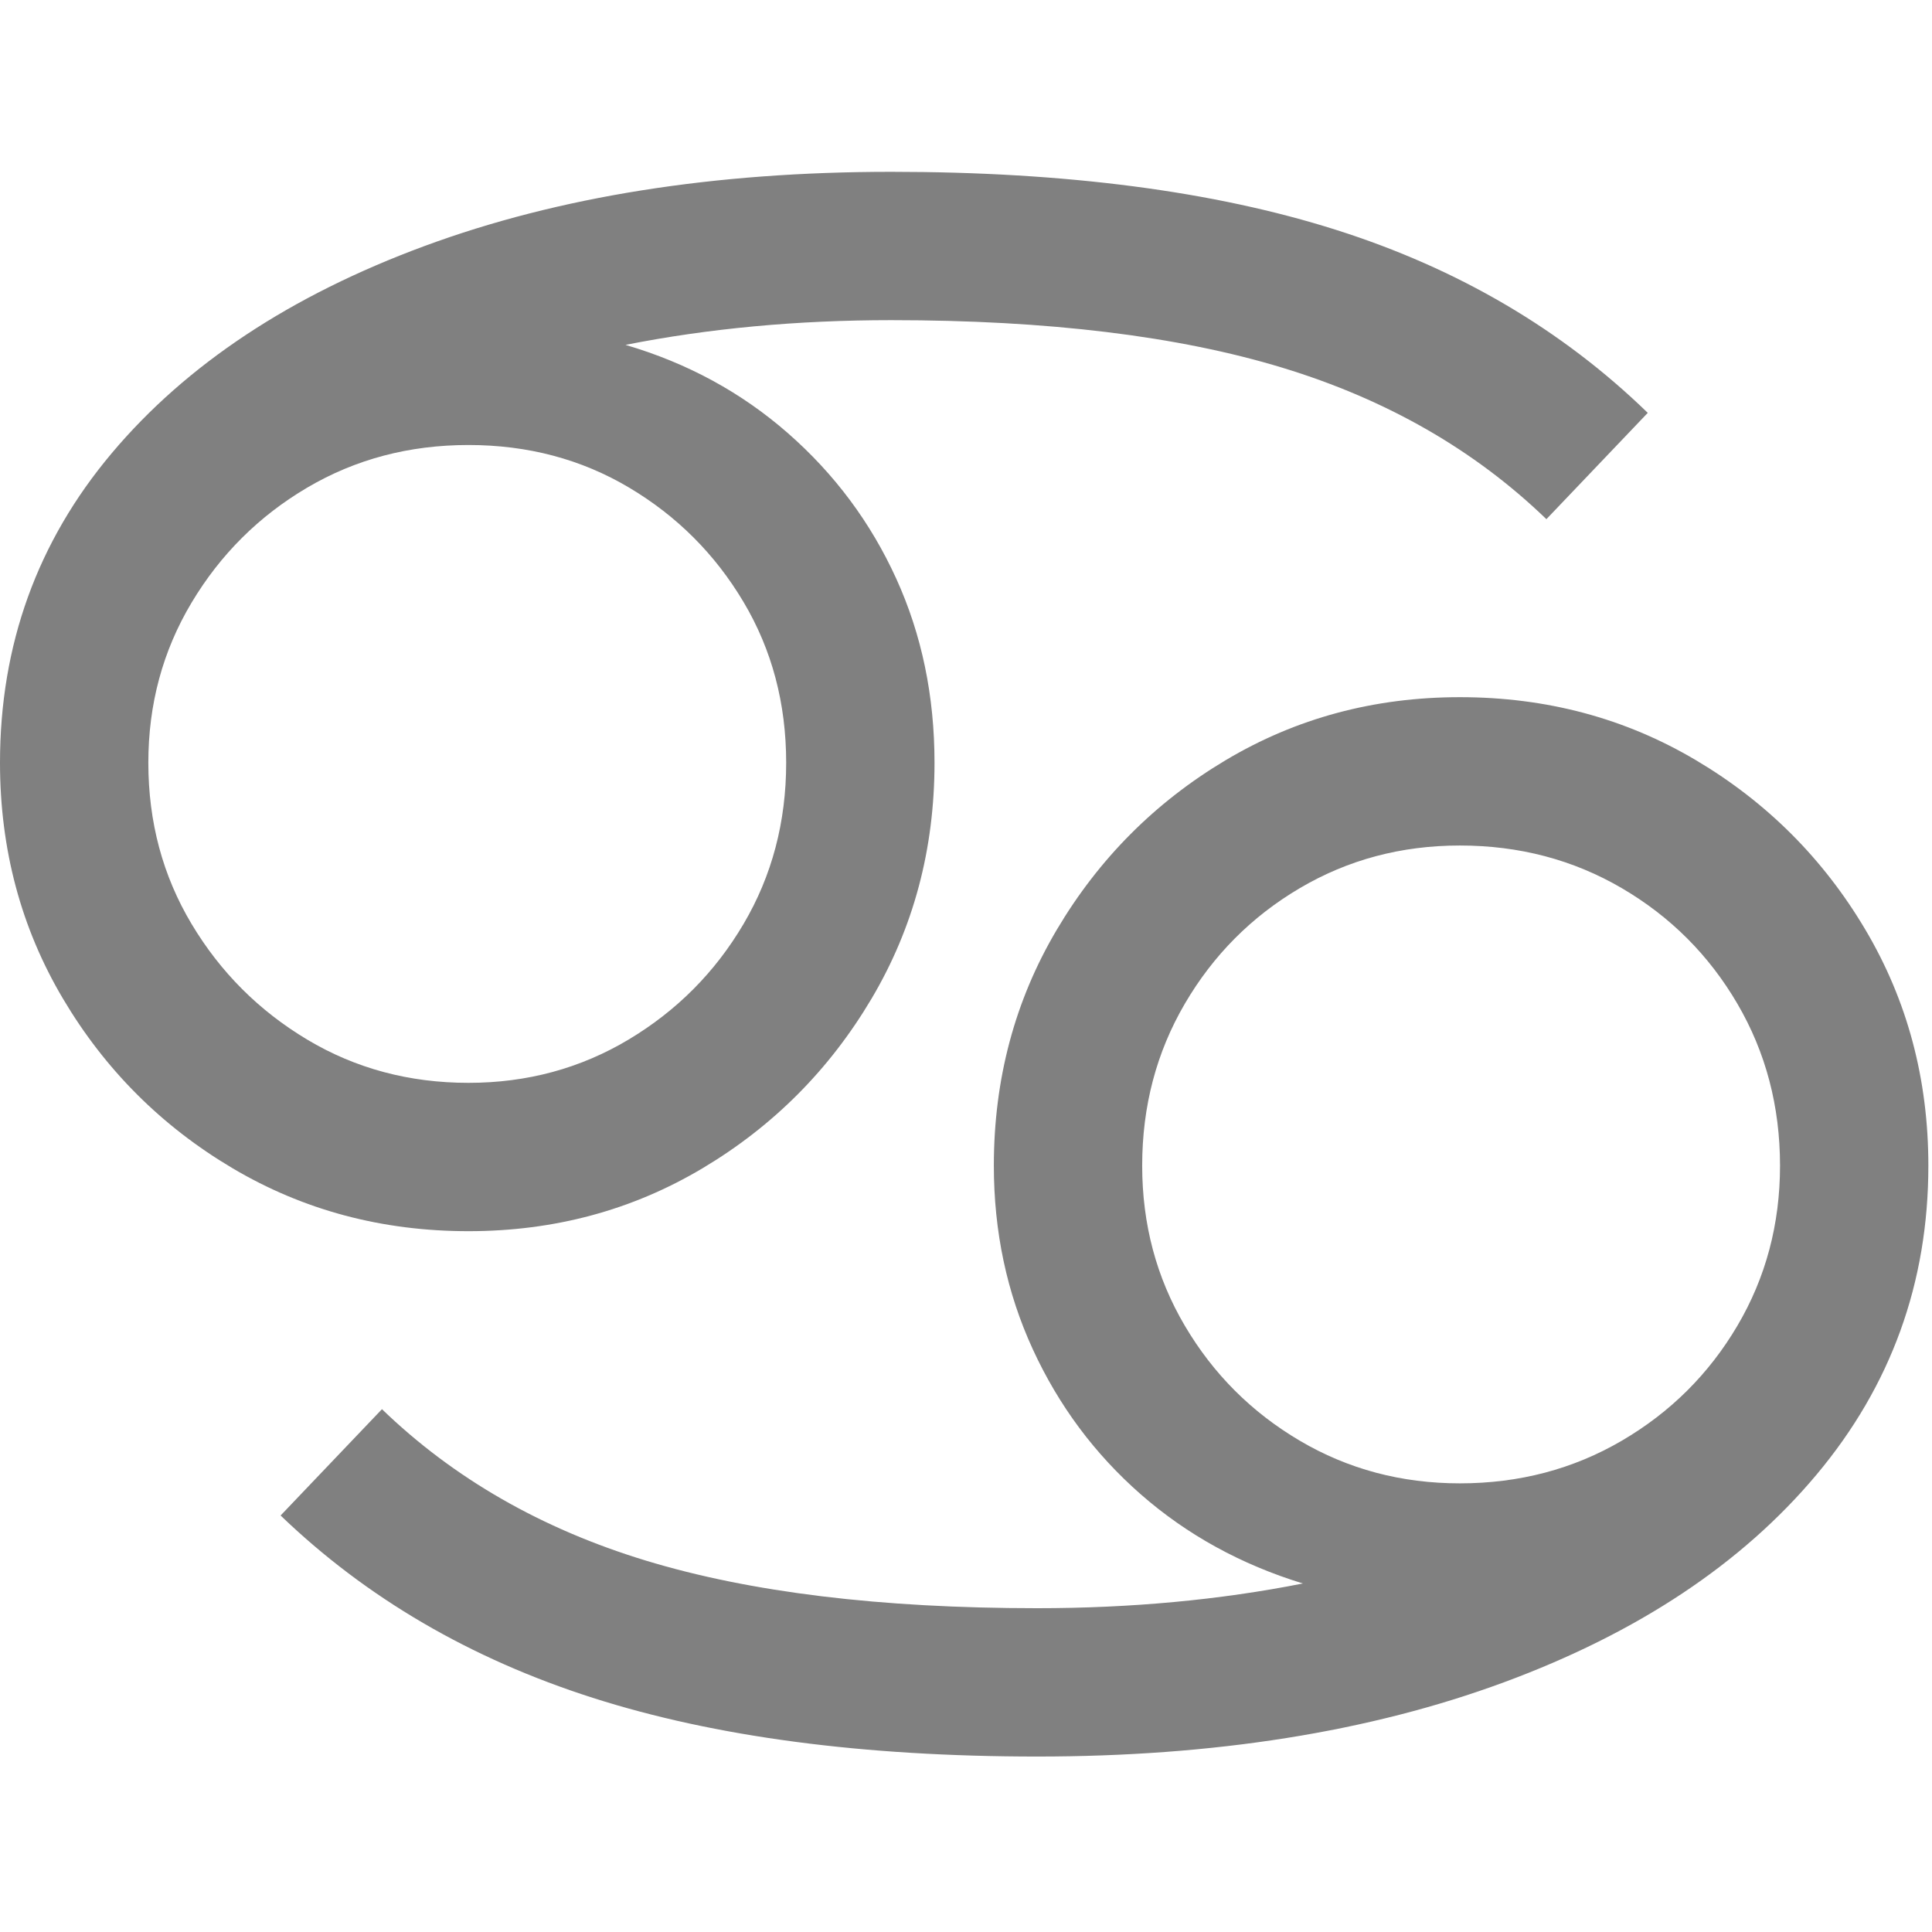 <?xml version="1.0" encoding="UTF-8" standalone="no"?>
<!DOCTYPE svg PUBLIC "-//W3C//DTD SVG 1.1//EN" "http://www.w3.org/Graphics/SVG/1.1/DTD/svg11.dtd">
<svg width="100%" height="100%" viewBox="0 0 284 284" version="1.1" xmlns="http://www.w3.org/2000/svg" xmlns:xlink="http://www.w3.org/1999/xlink" xml:space="preserve" xmlns:serif="http://www.serif.com/" fill="#808080" style="fill-rule:evenodd;clip-rule:evenodd;stroke-linejoin:round;stroke-miterlimit:2;">
    <path d="M68.867,180.981C56.148,180.981 44.579,177.892 34.161,171.714C23.743,165.536 15.445,157.238 9.267,146.82C3.089,136.402 -0,124.833 -0,112.114C-0,94.791 5.482,79.618 16.445,66.596C27.408,53.574 42.732,43.428 62.417,36.16C82.102,28.892 104.967,25.257 131.012,25.257C156.693,25.257 178.498,28.104 196.426,33.798C214.355,39.491 229.618,48.455 242.217,60.69L227.317,76.317C216.778,66.142 203.846,58.722 188.522,54.058C173.198,49.394 154.028,47.062 131.012,47.062C117.202,47.062 104.179,48.274 91.944,50.697C101.03,53.362 108.995,57.692 115.839,63.689C122.683,69.685 127.983,76.802 131.738,85.039C135.494,93.277 137.371,102.302 137.371,112.114C137.371,124.833 134.282,136.402 128.104,146.82C121.926,157.238 113.658,165.536 103.301,171.714C92.944,177.892 81.466,180.981 68.867,180.981ZM68.867,159.176C77.468,159.176 85.312,157.056 92.399,152.816C99.485,148.577 105.118,142.913 109.297,135.827C113.477,128.74 115.566,120.836 115.566,112.114C115.566,103.392 113.477,95.518 109.297,88.492C105.118,81.466 99.515,75.863 92.489,71.684C85.463,67.505 77.589,65.415 68.867,65.415C60.145,65.415 52.241,67.505 45.154,71.684C38.068,75.863 32.405,81.496 28.165,88.583C23.925,95.669 21.805,103.513 21.805,112.114C21.805,120.836 23.925,128.74 28.165,135.827C32.405,142.913 38.068,148.577 45.154,152.816C52.241,157.056 60.145,159.176 68.867,159.176ZM152.453,258.207C126.893,258.207 105.118,255.33 87.129,249.576C69.14,243.822 53.846,234.888 41.248,222.774L56.148,207.147C66.687,217.323 79.618,224.743 94.942,229.406C110.267,234.07 129.437,236.402 152.453,236.402C166.263,236.402 179.285,235.191 191.52,232.768C182.435,229.982 174.5,225.621 167.717,219.685C160.933,213.749 155.633,206.632 151.817,198.334C148.001,190.036 146.093,181.042 146.093,171.351C146.093,158.631 149.182,147.062 155.36,136.644C161.538,126.227 169.806,117.929 180.164,111.75C190.521,105.572 201.999,102.483 214.597,102.483C227.317,102.483 238.886,105.572 249.303,111.75C259.721,117.929 268.019,126.227 274.197,136.644C280.376,147.062 283.465,158.631 283.465,171.351C283.465,188.552 277.983,203.695 267.02,216.778C256.057,229.861 240.733,240.036 221.048,247.305C201.363,254.573 178.498,258.207 152.453,258.207ZM214.597,218.05C223.319,218.05 231.254,215.96 238.401,211.781C245.548,207.601 251.211,201.969 255.391,194.882C259.57,187.795 261.66,179.952 261.66,171.351C261.66,162.629 259.57,154.694 255.391,147.547C251.211,140.4 245.548,134.737 238.401,130.557C231.254,126.378 223.319,124.288 214.597,124.288C205.996,124.288 198.153,126.378 191.066,130.557C183.979,134.737 178.346,140.4 174.167,147.547C169.988,154.694 167.898,162.629 167.898,171.351C167.898,179.952 169.988,187.795 174.167,194.882C178.346,201.969 183.979,207.601 191.066,211.781C198.153,215.96 205.996,218.05 214.597,218.05Z"/>
</svg>
